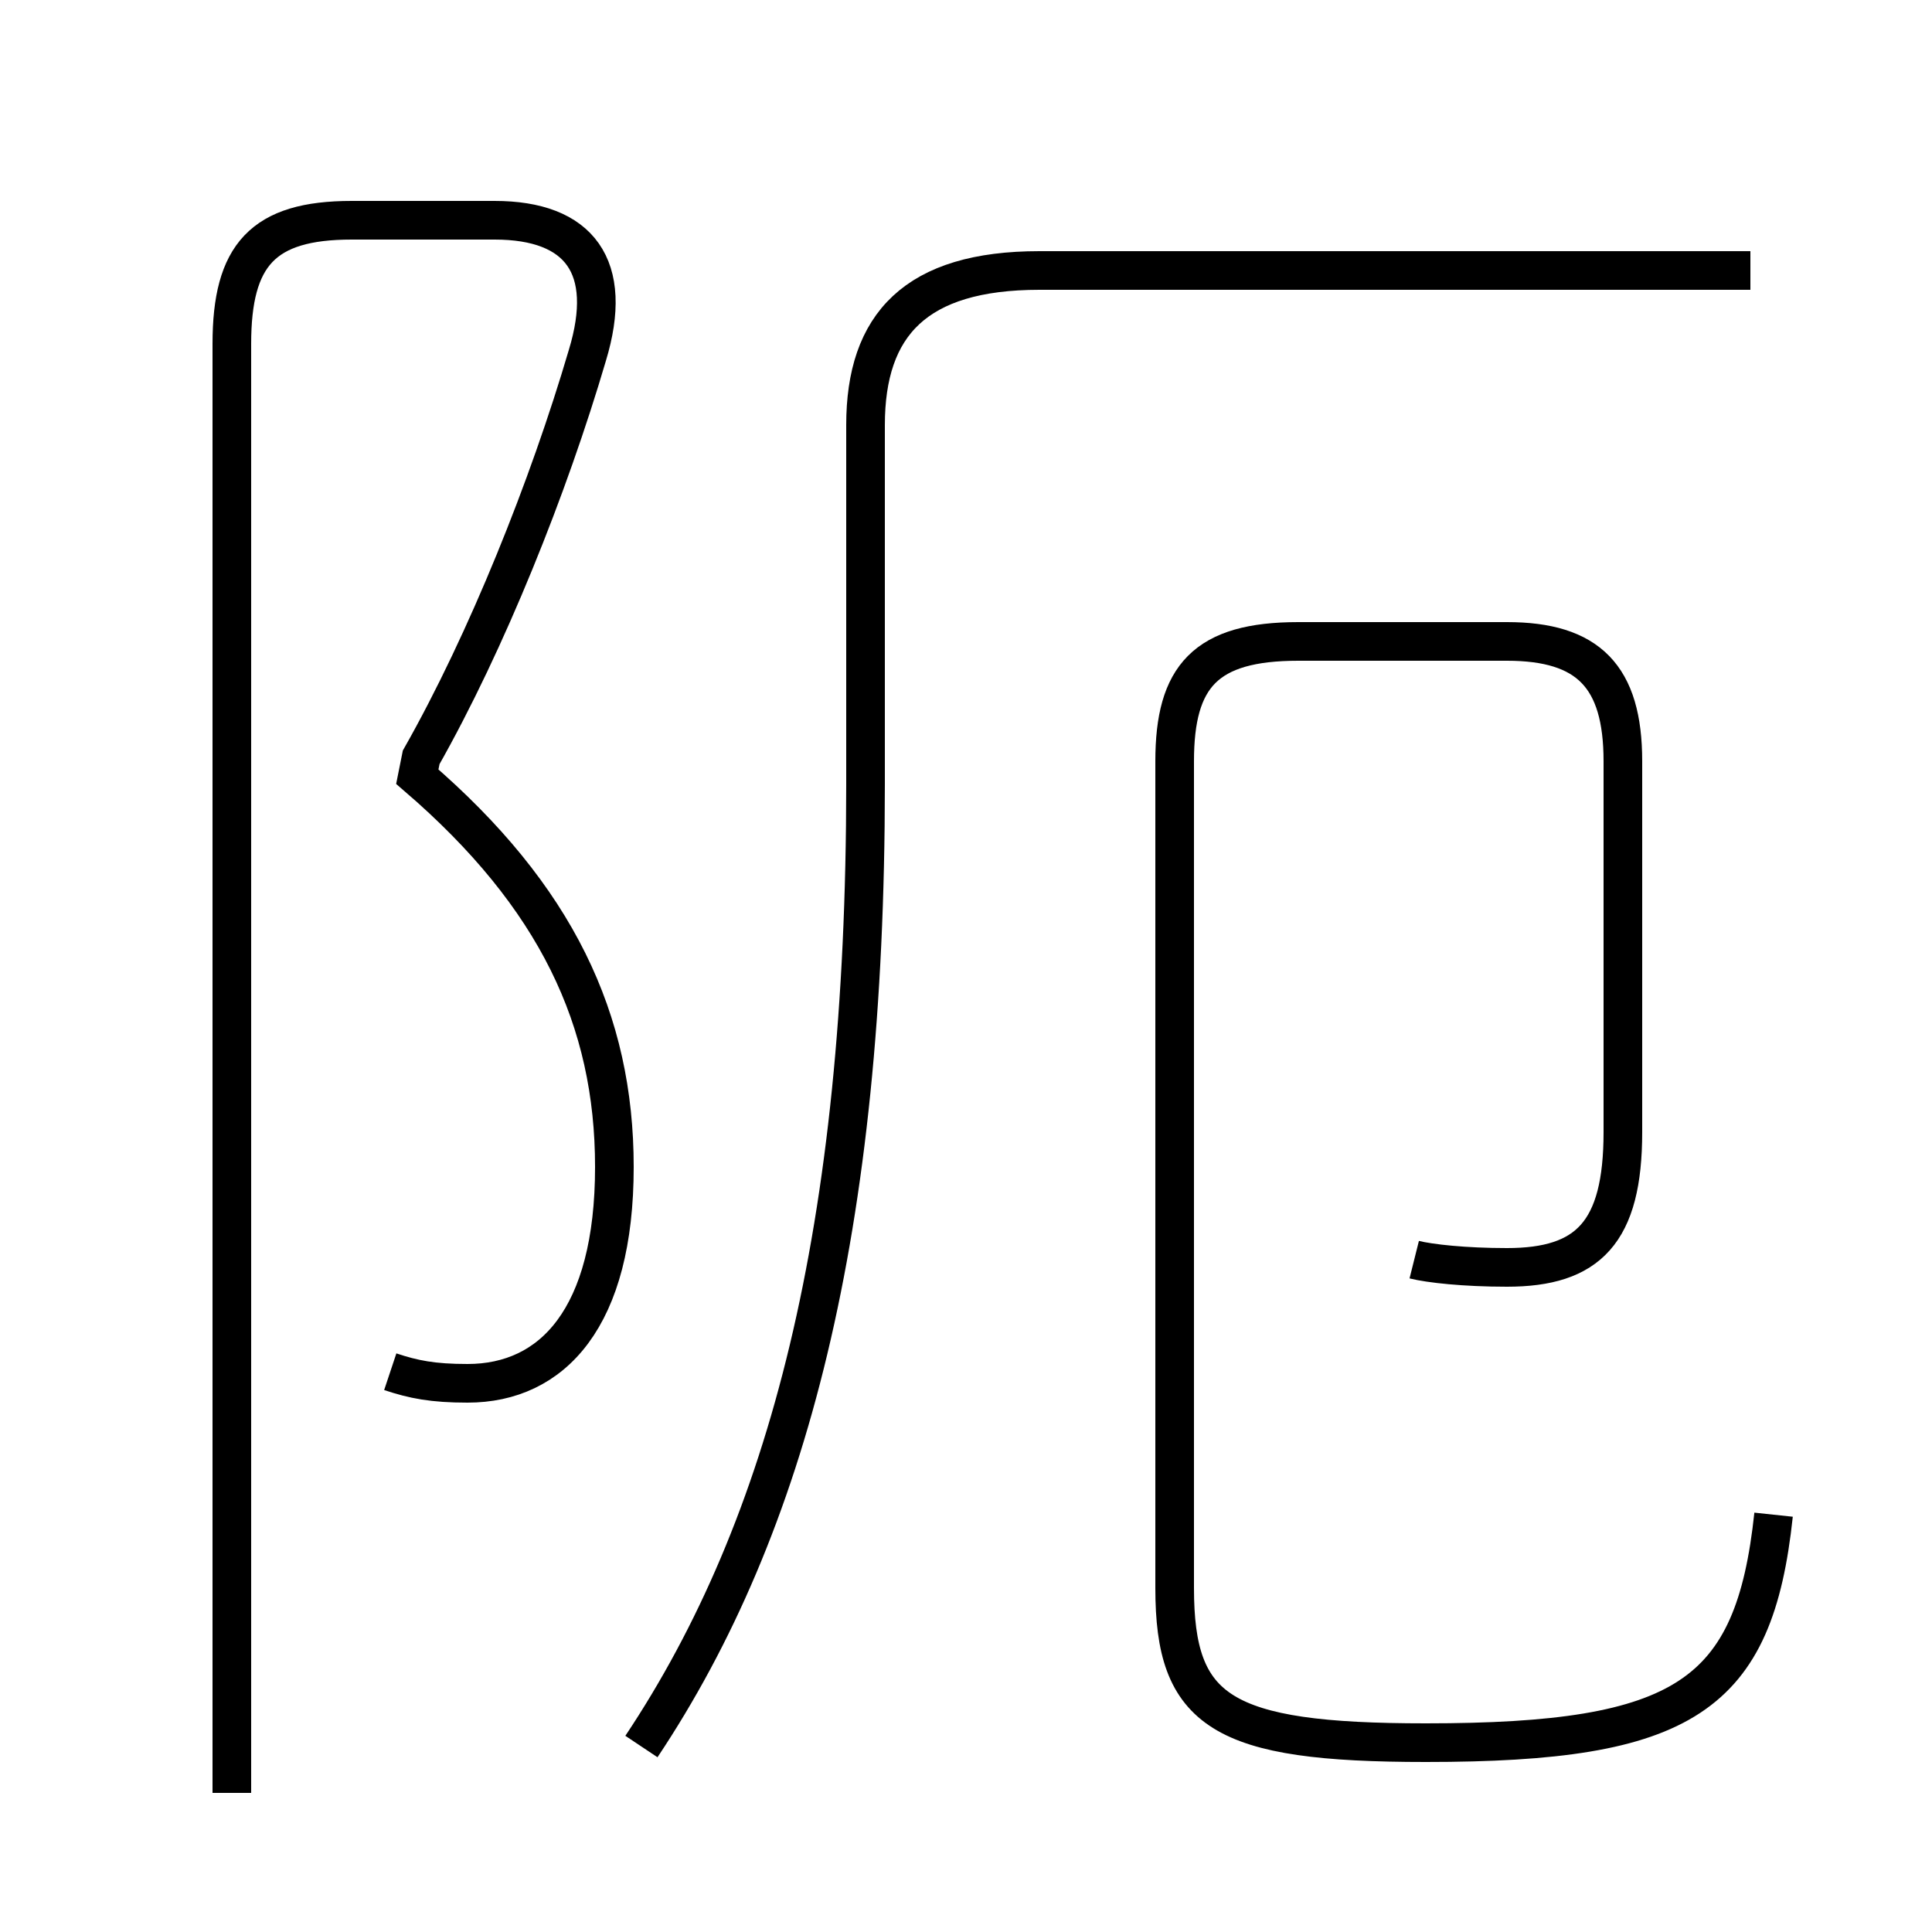 <?xml version='1.0' encoding='utf8'?>
<svg viewBox="0.0 -6.0 50.0 50.0" version="1.1" xmlns="http://www.w3.org/2000/svg">
<rect x="0.0" y="-6.0" width="50.0" height="50.0" fill="#808080" stroke="none"/>
<rect x="-1000" y="-1000" width="2000" height="2000" stroke="white" fill="white"/>
<g style="fill:white;stroke:#000000;  stroke-width:1">
<path d="M 16.6 1.2 C 20.4 -4.5 22.4 -12.2 22.4 -23.7 L 22.4 -33.0 C 22.4 -35.6 23.7 -37.0 26.9 -37.0 L 45.3 -37.0 M 10.1 -8.5 C 10.7 -8.3 11.2 -8.2 12.1 -8.2 C 14.3 -8.2 15.9 -9.9 15.9 -13.8 C 15.9 -17.6 14.4 -20.8 10.8 -23.9 L 10.9 -24.4 C 12.6 -27.4 14.2 -31.4 15.2 -34.8 C 15.9 -37.1 15.0 -38.3 12.8 -38.3 L 9.1 -38.3 C 6.8 -38.3 6.0 -37.4 6.0 -35.1 L 6.0 2.4 M 45.9 -4.8 C 45.4 -0.1 43.6 1.1 36.9 1.1 C 31.6 1.1 30.4 0.3 30.4 -2.9 L 30.4 -24.3 C 30.4 -26.5 31.2 -27.4 33.6 -27.4 L 39.0 -27.4 C 41.1 -27.4 42.0 -26.5 42.0 -24.3 L 42.0 -14.7 C 42.0 -12.1 41.1 -11.2 39.0 -11.2 C 37.9 -11.2 37.0 -11.3 36.6 -11.4" transform="translate(0.0 38.0)" />
</g>
</svg>